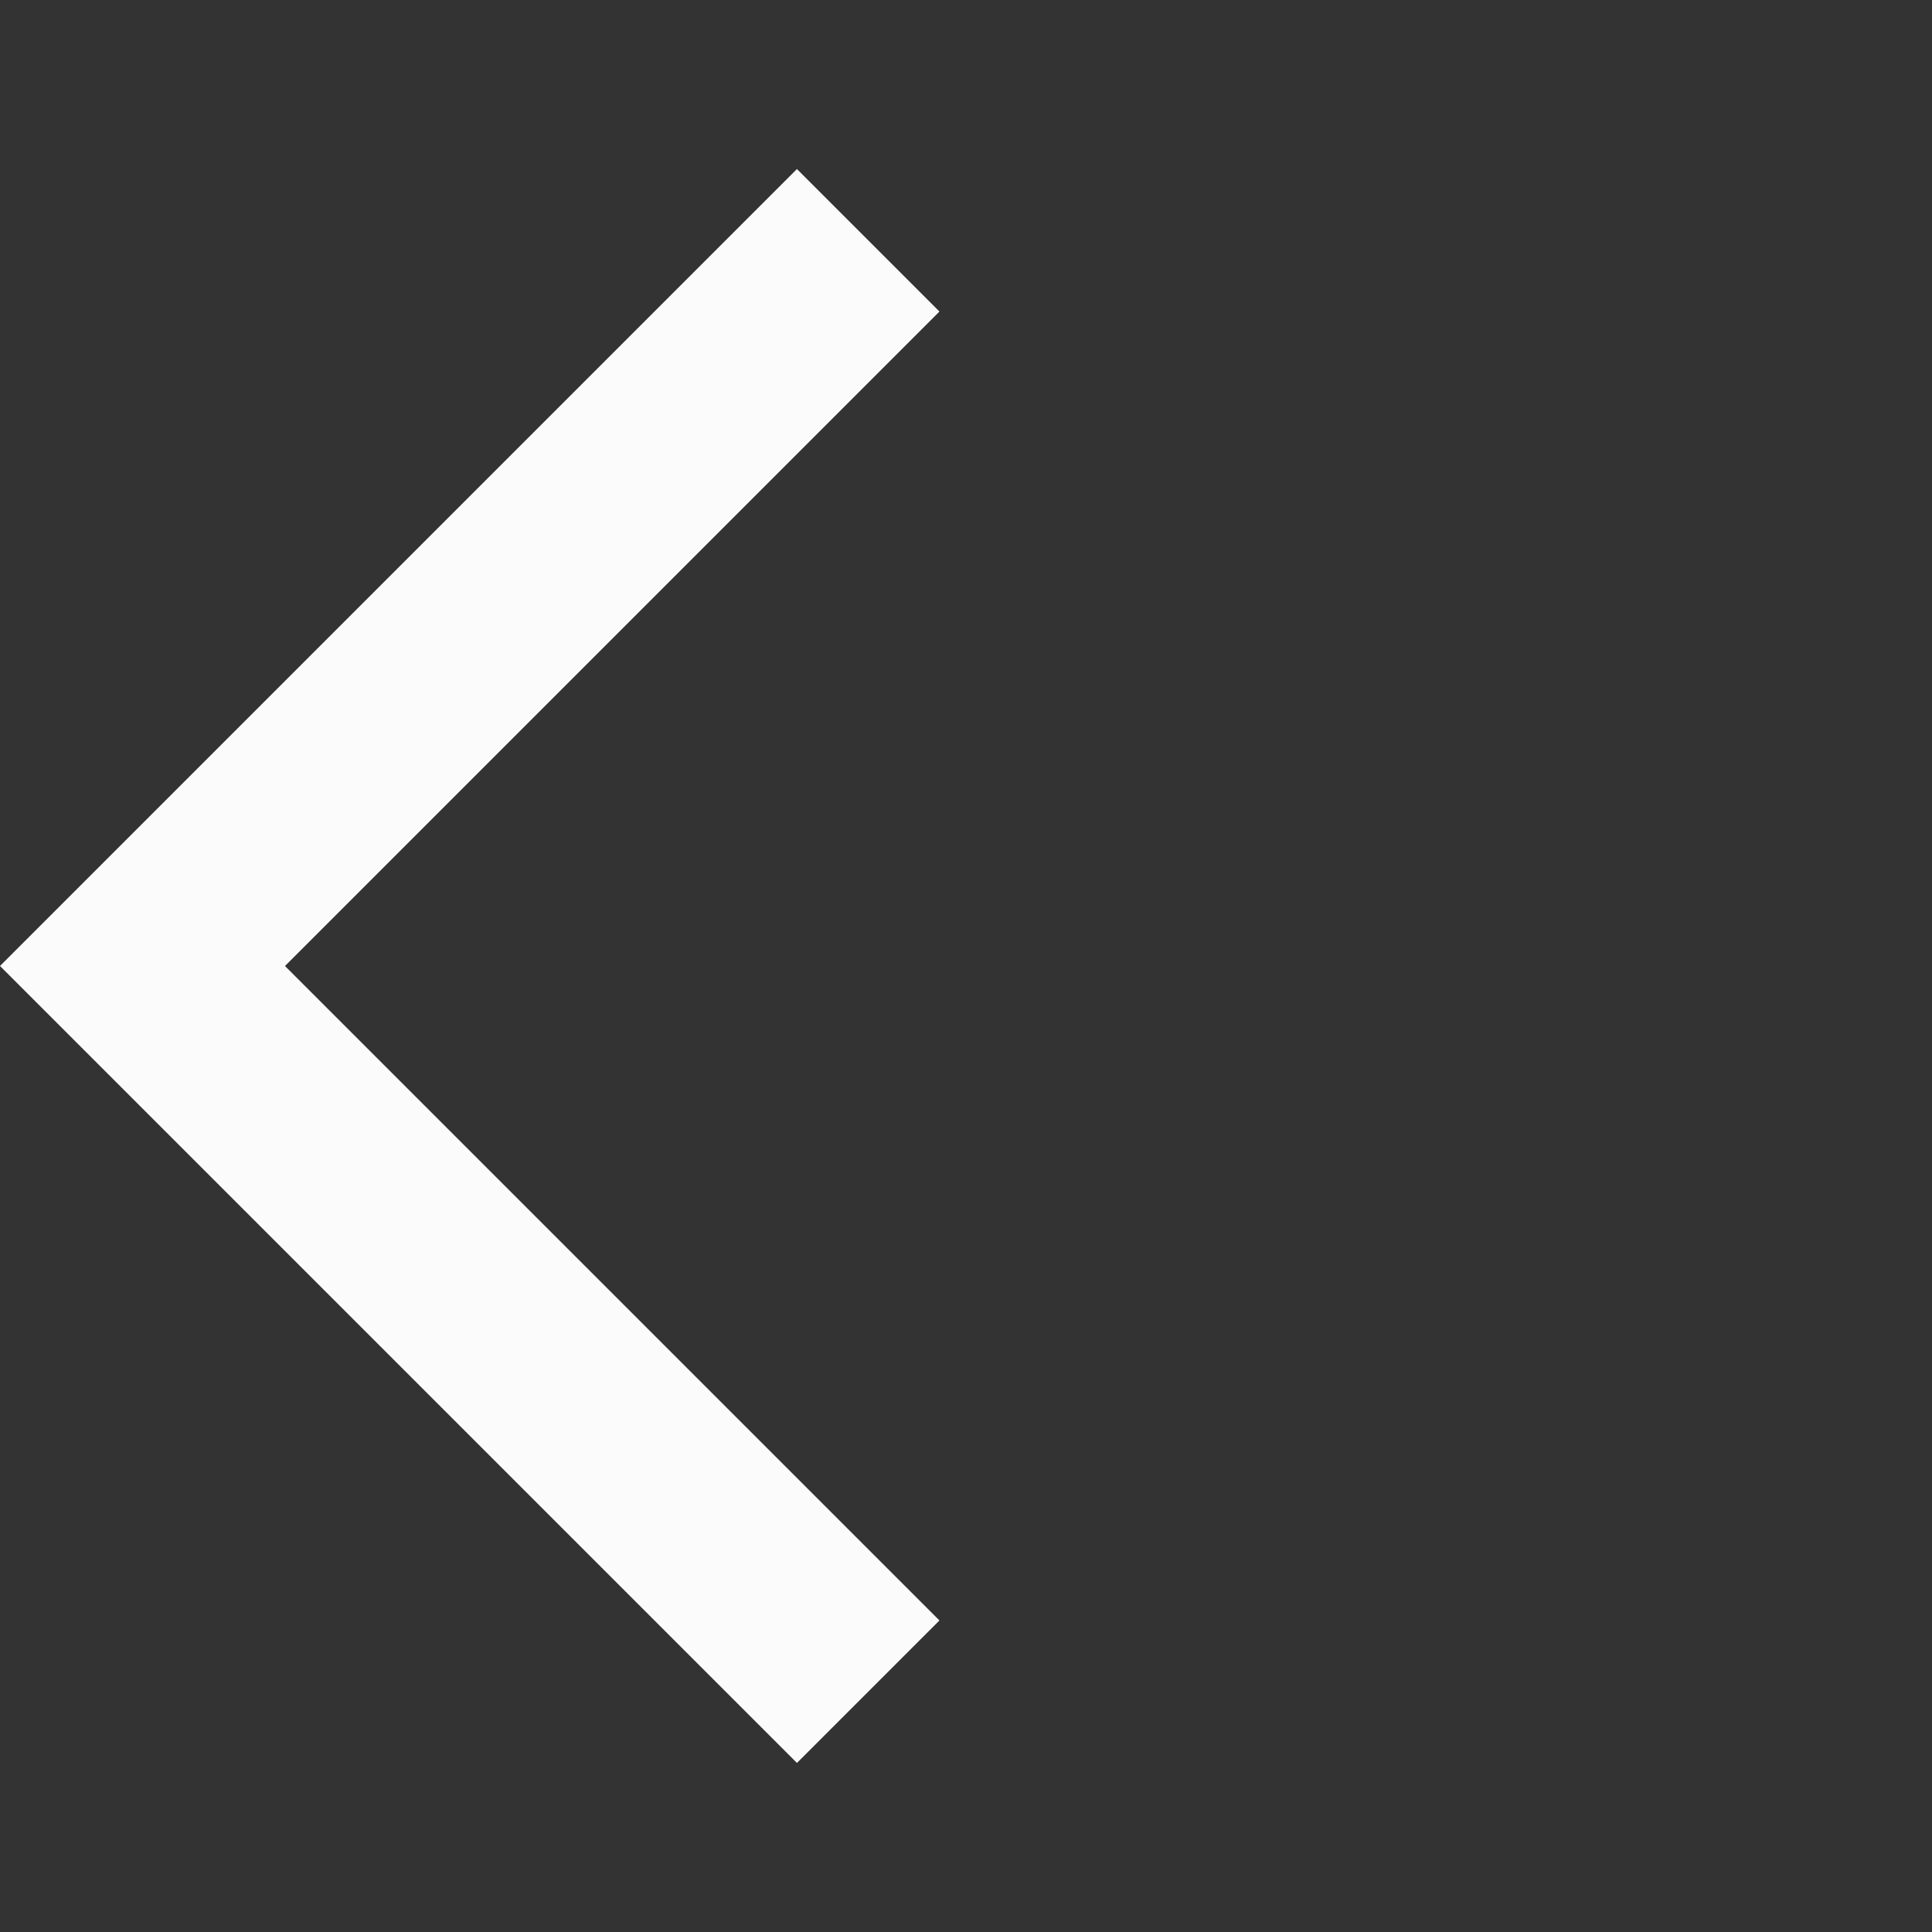 <svg width="24" height="24" viewBox="0 0 24 24" fill="none" xmlns="http://www.w3.org/2000/svg">
    <rect x="0" y="0" width="24" height="24" fill="#333333" stroke="none"/>
    <g clip-path="url(#clip0_48_369)">
    <path d="M11.67 3.87L9.9 2.1L0 12L9.9 21.9L11.67 20.13L3.54 12L11.67 3.87Z" fill="#FBFBFB"/>
    </g>
    <defs>
    <clipPath id="clip0_48_369">
    <rect width="24" height="24" fill="white"/>
    </clipPath>
    </defs>
    </svg>
    